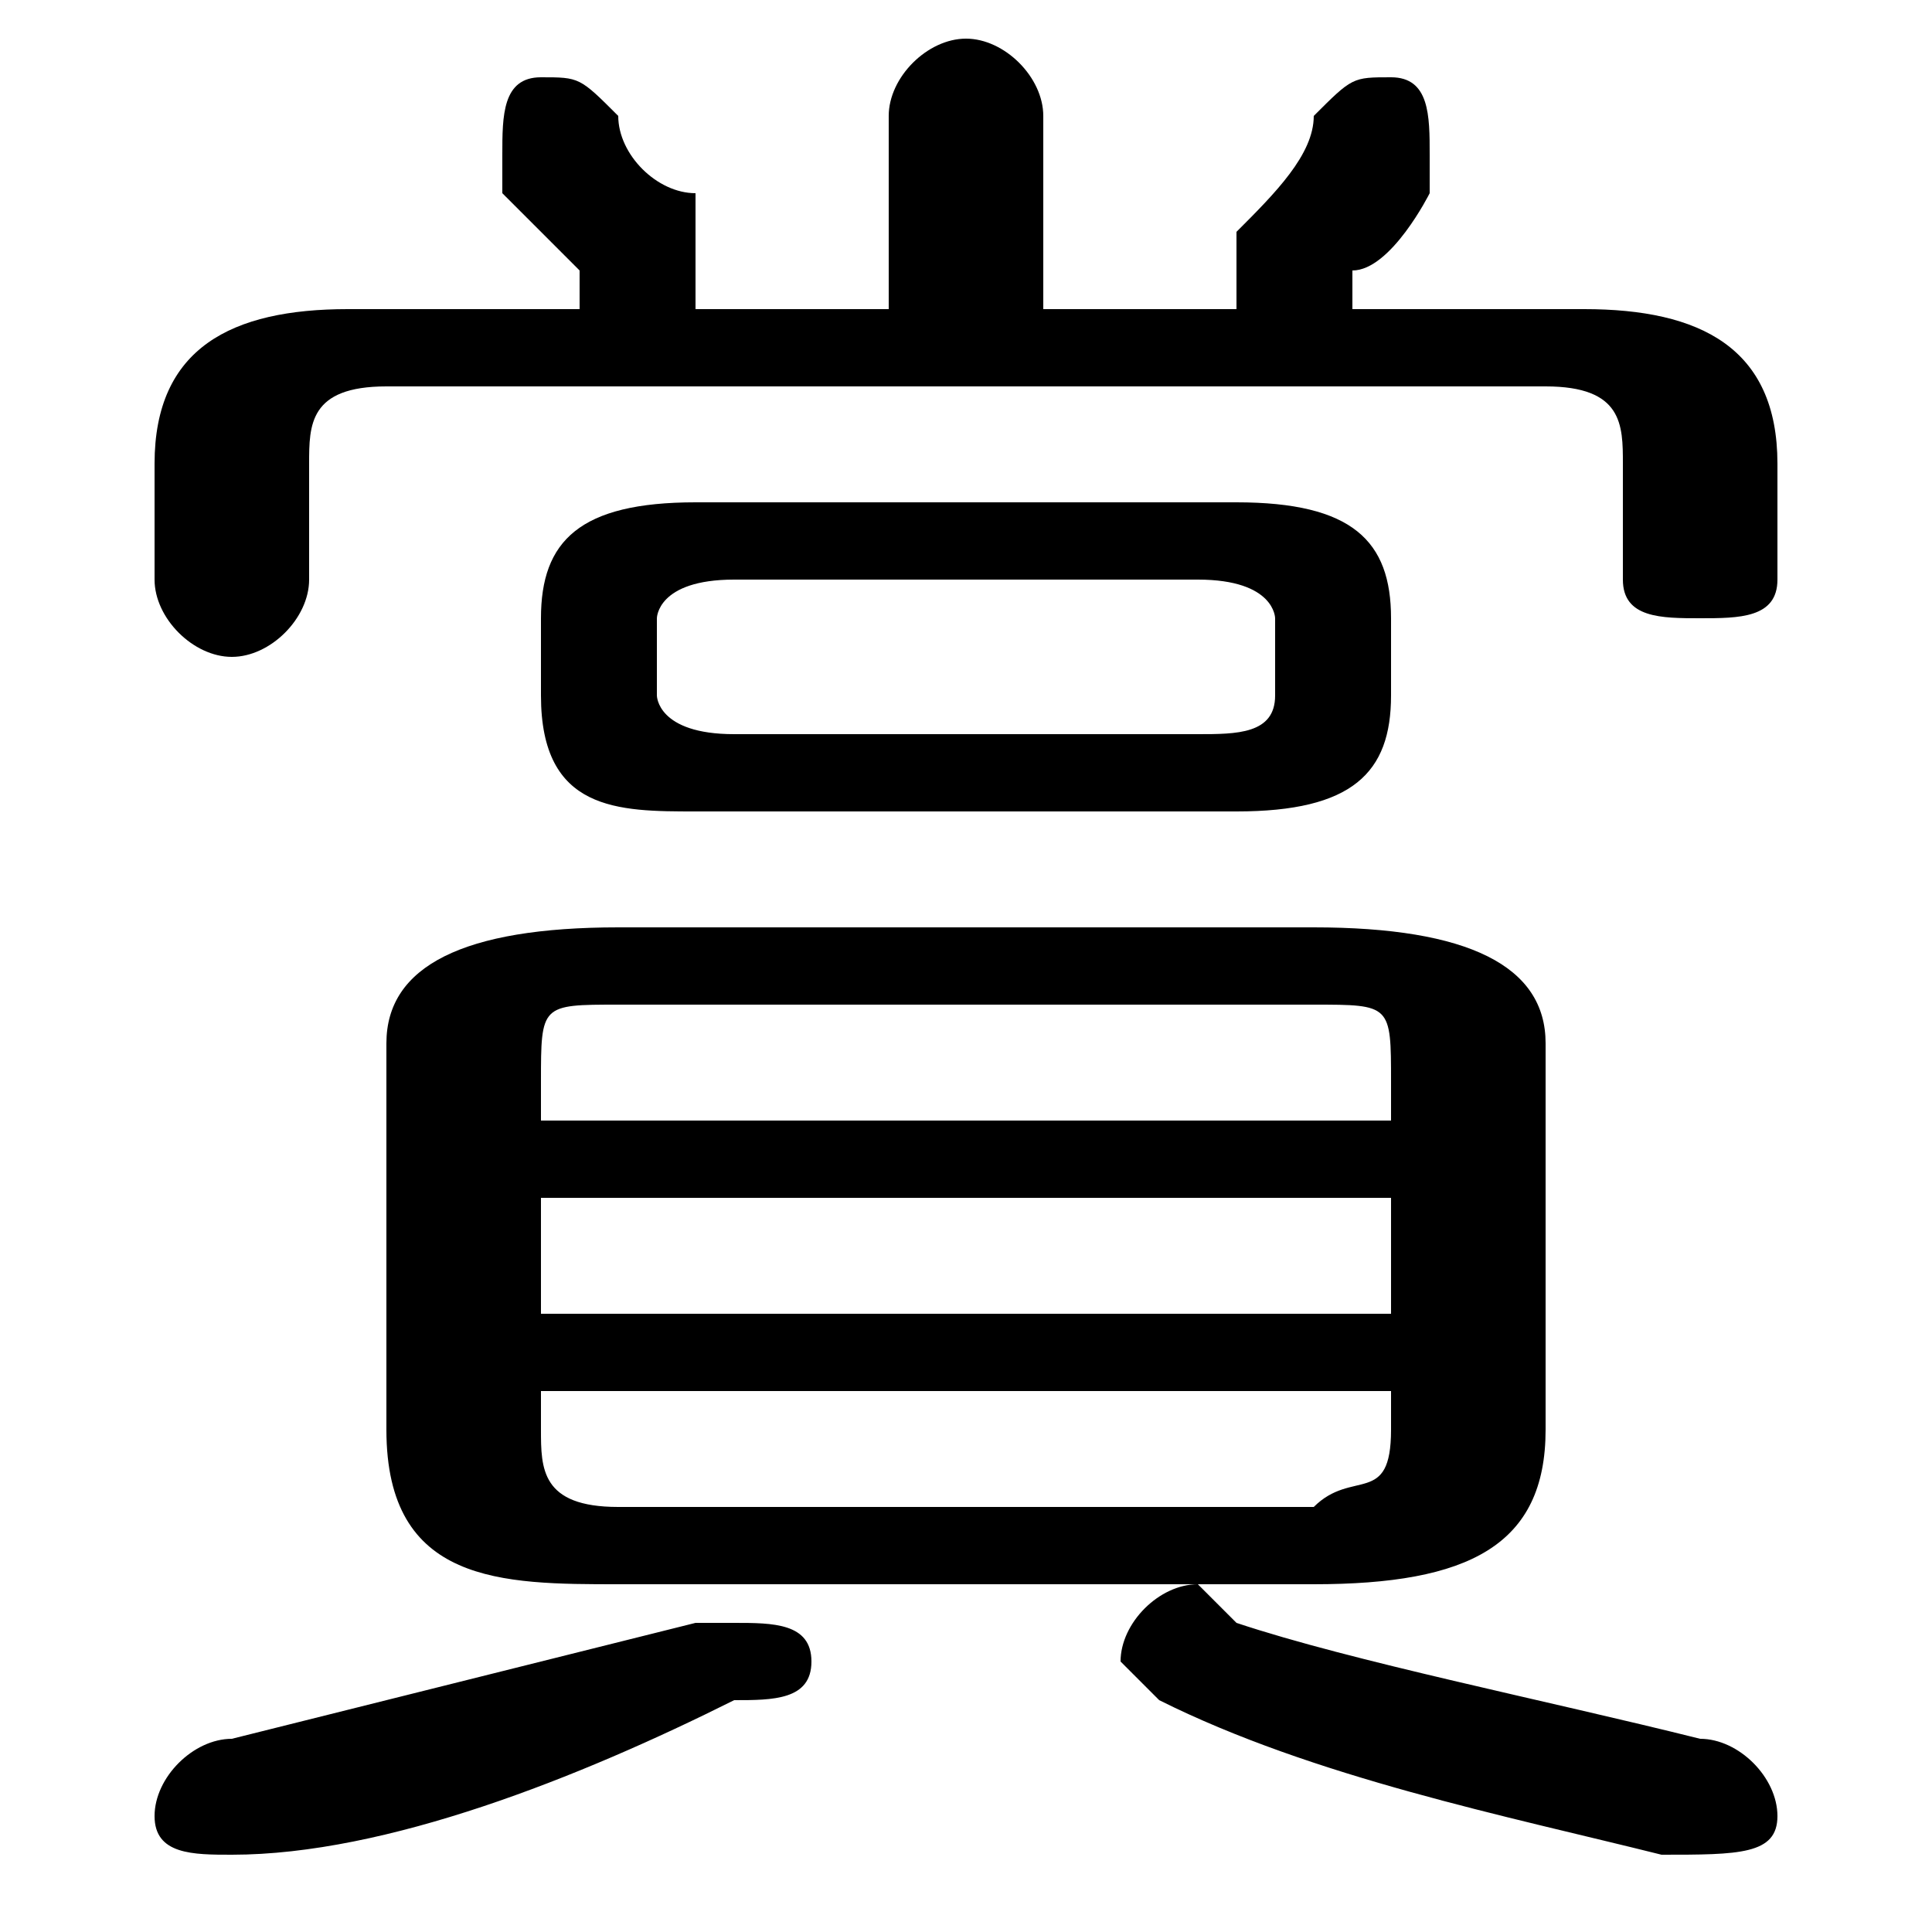 <svg xmlns="http://www.w3.org/2000/svg" viewBox="0 -44.0 50.0 50.0">
    <rect x="0" y="-44.0" width="50.0" height="50.0" fill="#808080" stroke="none"/>
    <g transform="scale(1, -1)">
        <!-- ボディの枠 -->
        <rect x="0" y="-6.0" width="50.0" height="50.0"
            stroke="white" fill="white"/>
        <!-- グリフ座標系の原点 -->
        <circle cx="0" cy="0" r="5" fill="white"/>
        <!-- グリフのアウトライン -->
        <g style="fill:black;stroke:#000000;stroke-width:0;stroke-linecap:round;stroke-linejoin:round;">
        <path d="M 34.0 3.0 C 38.0 3.0 40.0 4.0 40.0 7.0 L 40.0 17.0 C 40.0 19.0 38.0 20.0 34.0 20.0 L 16.0 20.0 C 12.0 20.0 10.0 19.0 10.0 17.0 L 10.0 7.0 C 10.0 3.0 13.0 3.0 16.0 3.0 Z M 16.0 5.0 C 14.0 5.0 14.0 6.0 14.0 7.0 L 14.0 8.0 L 36.0 8.0 L 36.0 7.0 C 36.0 5.0 35.0 6.0 34.0 5.0 Z M 14.0 13.0 L 36.0 13.0 L 36.0 10.0 L 14.0 10.0 Z M 36.0 15.0 L 14.0 15.0 L 14.0 16.0 C 14.0 18.0 14.0 18.0 16.0 18.0 L 34.0 18.0 C 36.0 18.0 36.0 18.0 36.0 16.0 Z M 32.0 23.0 C 35.0 23.0 36.0 24.0 36.0 26.0 L 36.0 28.0 C 36.0 30.0 35.0 31.0 32.0 31.0 L 18.0 31.0 C 15.0 31.0 14.0 30.0 14.0 28.0 L 14.0 26.0 C 14.0 23.0 16.0 23.0 18.0 23.0 Z M 19.0 25.0 C 17.0 25.0 17.0 26.0 17.0 26.0 L 17.0 28.0 C 17.0 28.0 17.0 29.0 19.0 29.0 L 31.0 29.0 C 33.0 29.0 33.0 28.0 33.0 28.0 L 33.0 26.0 C 33.0 25.0 32.0 25.0 31.0 25.0 Z M 27.0 36.0 L 27.0 41.0 C 27.0 42.0 26.0 43.0 25.0 43.0 C 24.0 43.0 23.0 42.0 23.0 41.0 L 23.0 36.0 L 18.0 36.0 C 18.0 37.0 18.0 37.0 18.0 38.0 C 18.0 38.0 18.0 38.0 18.0 39.0 C 17.0 39.0 16.0 40.0 16.0 41.0 C 15.0 42.0 15.0 42.0 14.0 42.0 C 13.0 42.0 13.0 41.0 13.0 40.0 C 13.0 40.0 13.0 40.0 13.0 39.0 C 14.0 38.0 14.0 38.0 15.0 37.0 C 15.0 37.0 15.0 36.0 15.0 36.0 L 9.0 36.0 C 6.0 36.0 4.0 35.0 4.0 32.0 L 4.0 29.0 C 4.0 28.0 5.0 27.0 6.0 27.0 C 7.0 27.0 8.0 28.0 8.0 29.0 L 8.0 32.0 C 8.0 33.0 8.0 34.0 10.0 34.0 L 40.0 34.0 C 42.0 34.0 42.0 33.0 42.0 32.0 L 42.0 29.0 C 42.0 28.0 43.0 28.0 44.0 28.0 C 45.0 28.0 46.0 28.0 46.0 29.0 L 46.0 32.0 C 46.0 35.0 44.0 36.0 41.0 36.0 L 35.0 36.0 C 35.0 36.0 35.0 36.0 35.0 37.0 C 36.0 37.0 37.0 39.0 37.0 39.0 C 37.0 40.0 37.0 40.0 37.0 40.0 C 37.0 41.0 37.0 42.0 36.0 42.0 C 35.0 42.0 35.0 42.0 34.0 41.0 C 34.0 40.0 33.0 39.0 32.0 38.0 C 32.0 38.0 32.0 38.0 32.0 37.0 C 32.0 37.0 32.0 37.0 32.0 36.0 Z M 18.0 2.0 C 14.0 1.0 10.0 -0.0 6.0 -1.0 C 5.0 -1.0 4.0 -2.0 4.0 -3.0 C 4.0 -4.0 5.0 -4.0 6.0 -4.0 C 10.0 -4.0 15.0 -2.0 19.0 -0.0 C 20.0 -0.0 21.0 0.0 21.0 1.0 C 21.0 2.0 20.0 2.0 19.0 2.0 C 19.0 2.0 18.0 2.0 18.0 2.0 Z M 32.0 2.0 C 31.0 3.0 31.0 3.0 31.0 3.0 C 30.0 3.0 29.0 2.0 29.0 1.0 C 29.0 1.0 30.0 0.0 30.0 -0.0 C 34.0 -2.0 39.0 -3.0 43.0 -4.0 C 45.0 -4.0 46.0 -4.0 46.0 -3.0 C 46.0 -2.0 45.0 -1.0 44.0 -1.0 C 40.0 -0.0 35.0 1.0 32.0 2.0 Z"/>
    </g>
    </g>
</svg>
